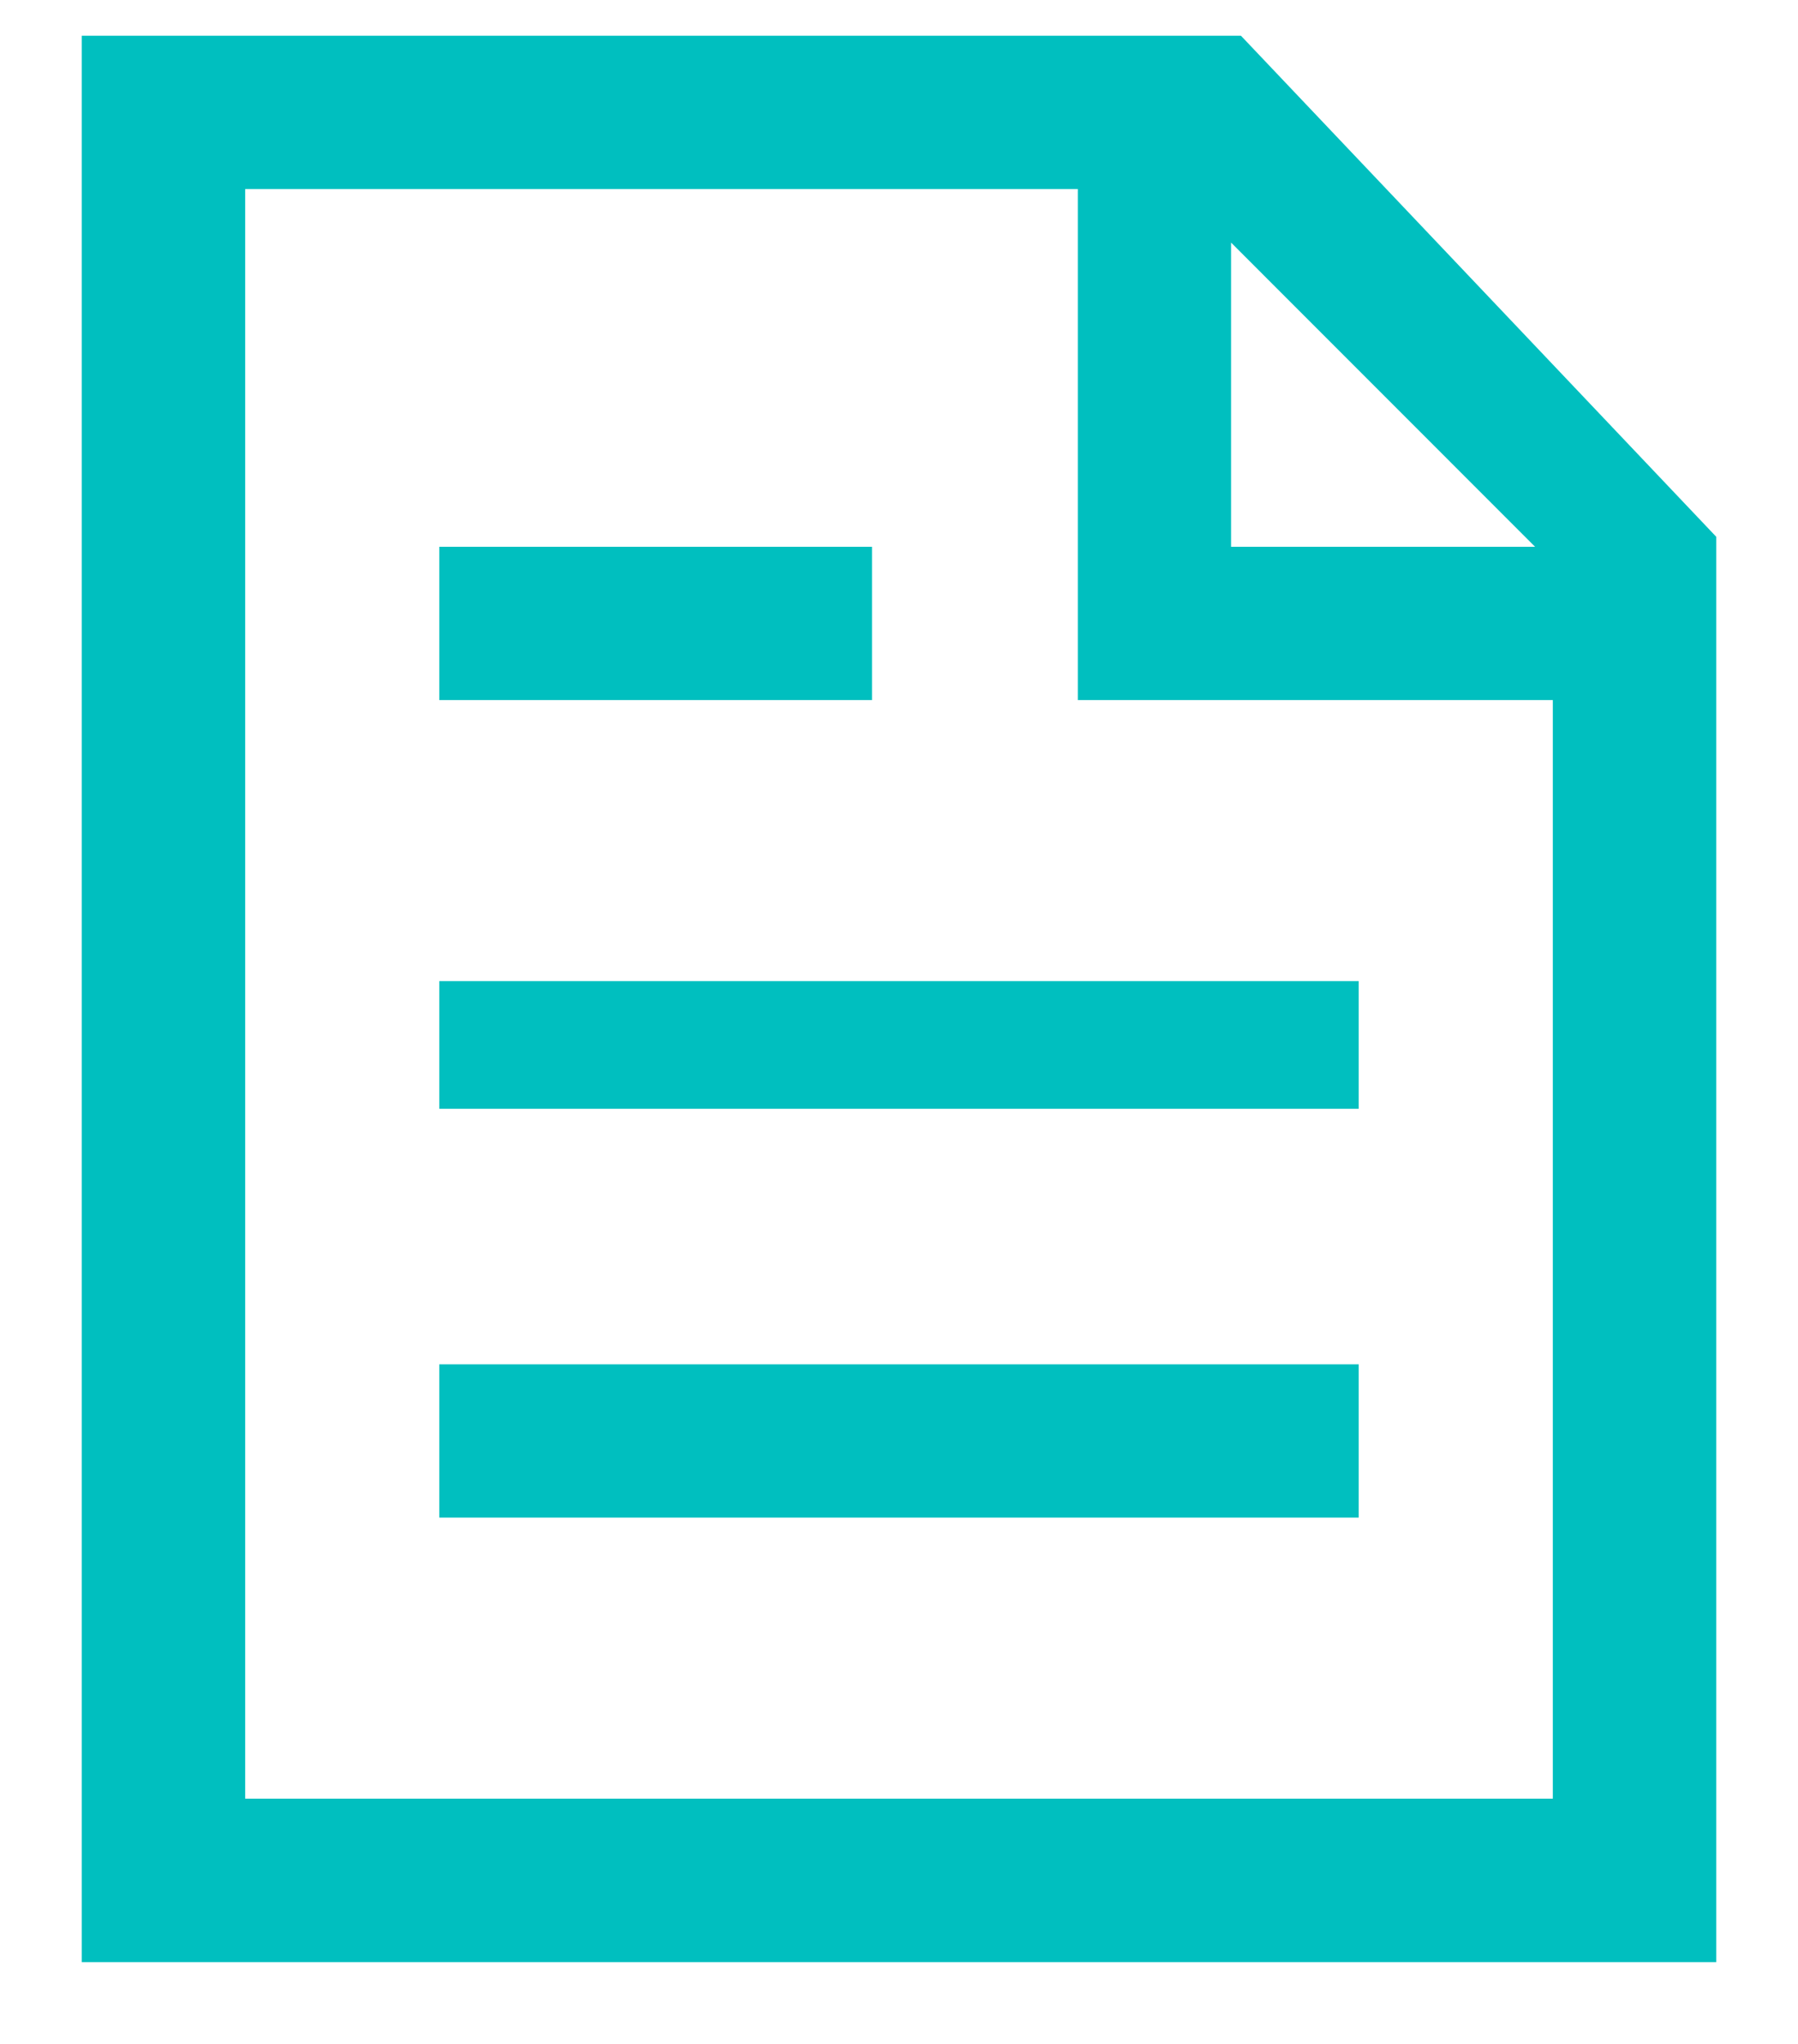﻿<?xml version="1.0" encoding="utf-8"?>
<svg version="1.1" xmlns:xlink="http://www.w3.org/1999/xlink" width="22px" height="25px" xmlns="http://www.w3.org/2000/svg">
  <g transform="matrix(1 0 0 1 -3437 -1184 )">
    <path d="M 1 0.437  L 15.184 0.437  L 21 6.566  L 21 24  L 1 24  L 1 0.437  Z M 13.188 2.312  L 3 2.312  L 3 22  L 19 22  L 19 8.563  L 13.188 8.563  L 13.188 2.312  Z M 5.375 16.688  L 16.625 16.688  L 16.625 18.562  L 5.375 18.562  L 5.375 16.688  Z M 5.375 12  L 16.625 12  L 16.625 13.562  L 5.375 13.562  L 5.375 12  Z M 5.375 6.688  L 10.67 6.688  L 10.67 8.563  L 5.375 8.563  L 5.375 6.688  Z M 15.063 6.688  L 18.783 6.688  L 15.063 2.967  L 15.063 6.688  Z " fill-rule="nonzero" fill="#00bfbf" stroke="none" transform="matrix(1 0 0 1 3437 1184 )" />
  </g>
</svg>
